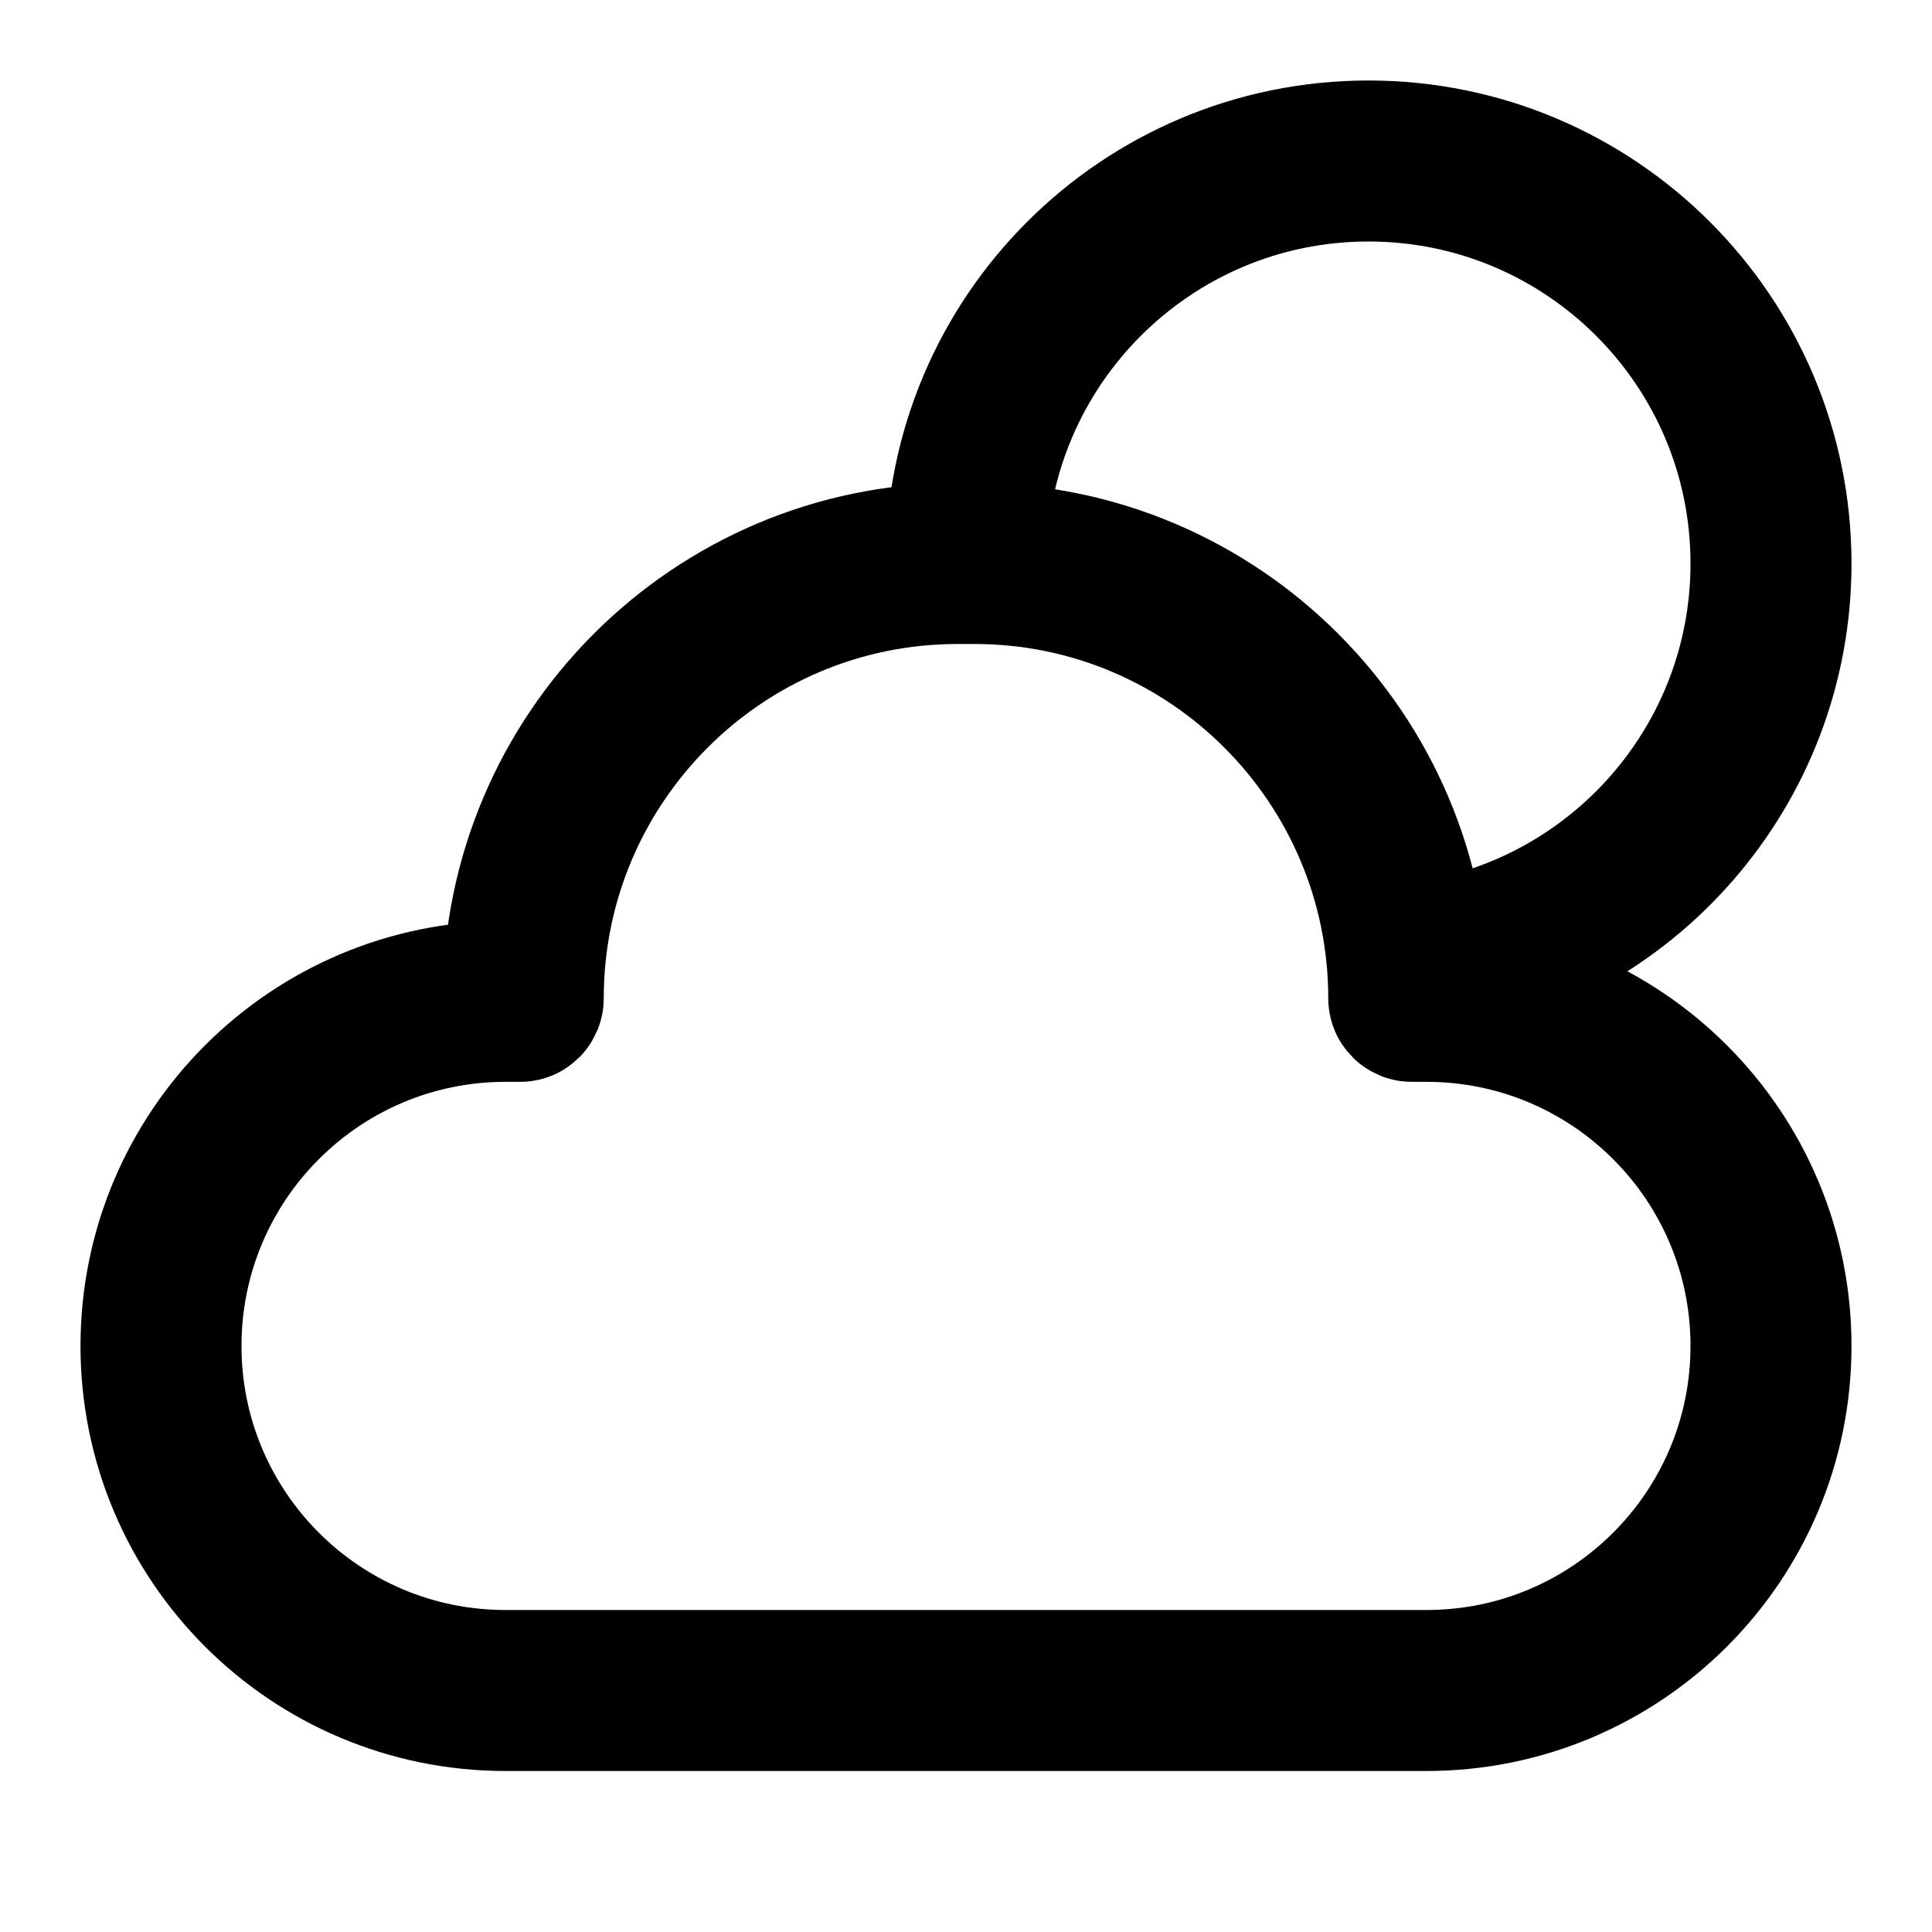 <svg width="24" height="24" viewBox="0 0 24 24" fill="none" xmlns="http://www.w3.org/2000/svg">
<path d="M12 7C12 4.239 14.239 2 17 2C19.761 2 22 4.239 22 7C22 9.513 20.146 11.593 17.732 11.947M6.28 12.439H6.463C6.483 12.439 6.5 12.423 6.5 12.402C6.5 9.423 8.915 7 11.894 7H12.106C15.085 7 17.5 9.423 17.5 12.402C17.5 12.423 17.517 12.439 17.537 12.439H17.72C20.084 12.439 22 14.356 22 16.72C22 19.084 20.084 21 17.72 21H6.28C3.916 21 2 19.084 2 16.72C2 14.356 3.916 12.439 6.28 12.439Z" stroke="currentColor" stroke-width="2" stroke-linecap="round" stroke-linejoin="round"/>
</svg>
